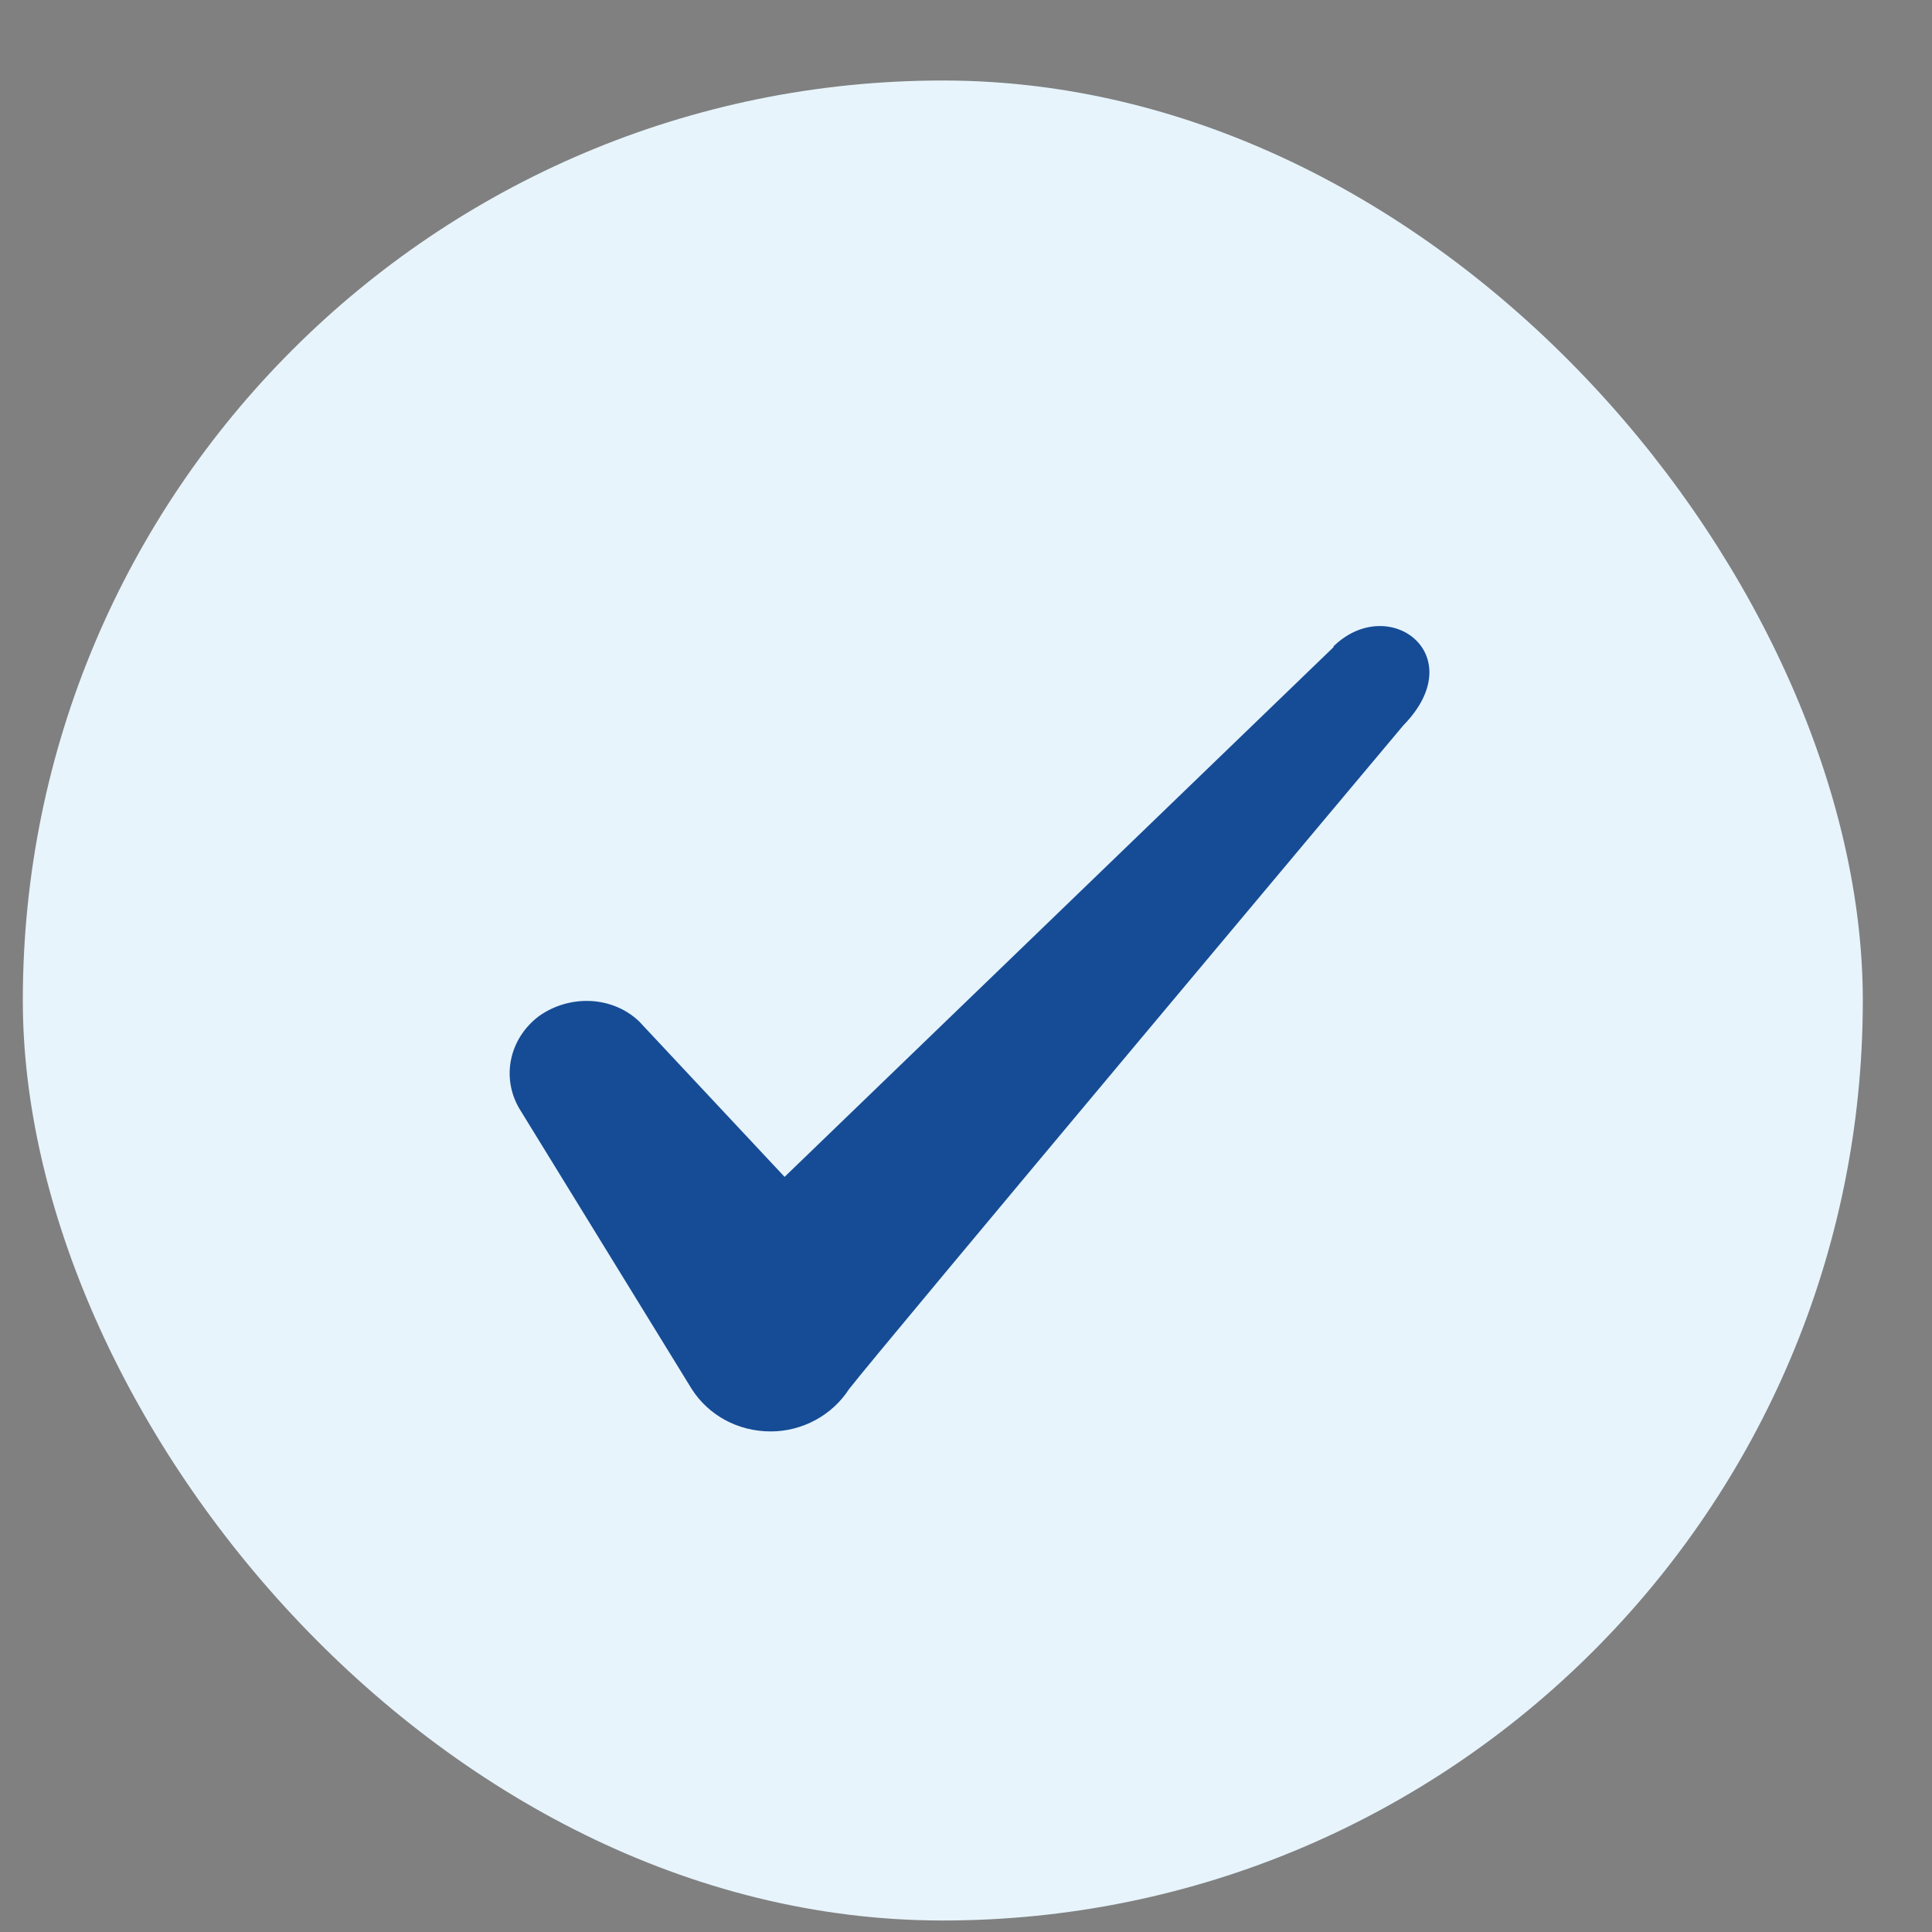 <svg width="21" height="21" viewBox="0 0 21 21" fill="none" xmlns="http://www.w3.org/2000/svg">
<rect x="0" y="0" width="21" height="21" fill="#808080" stroke="none"/>
<rect x="0.248" y="0.875" width="20" height="20" rx="10" fill="#E7F4FC"/>
<path fill-rule="evenodd" clip-rule="evenodd" d="M14.495 7.034L8.528 12.792L6.945 11.1C6.653 10.825 6.195 10.809 5.862 11.042C5.537 11.284 5.445 11.709 5.645 12.05L7.52 15.1C7.703 15.384 8.02 15.559 8.378 15.559C8.72 15.559 9.045 15.384 9.228 15.1C9.528 14.709 15.254 7.884 15.254 7.884C16.003 7.117 15.095 6.442 14.495 7.025V7.034Z" fill="#164C96"/>
</svg>
